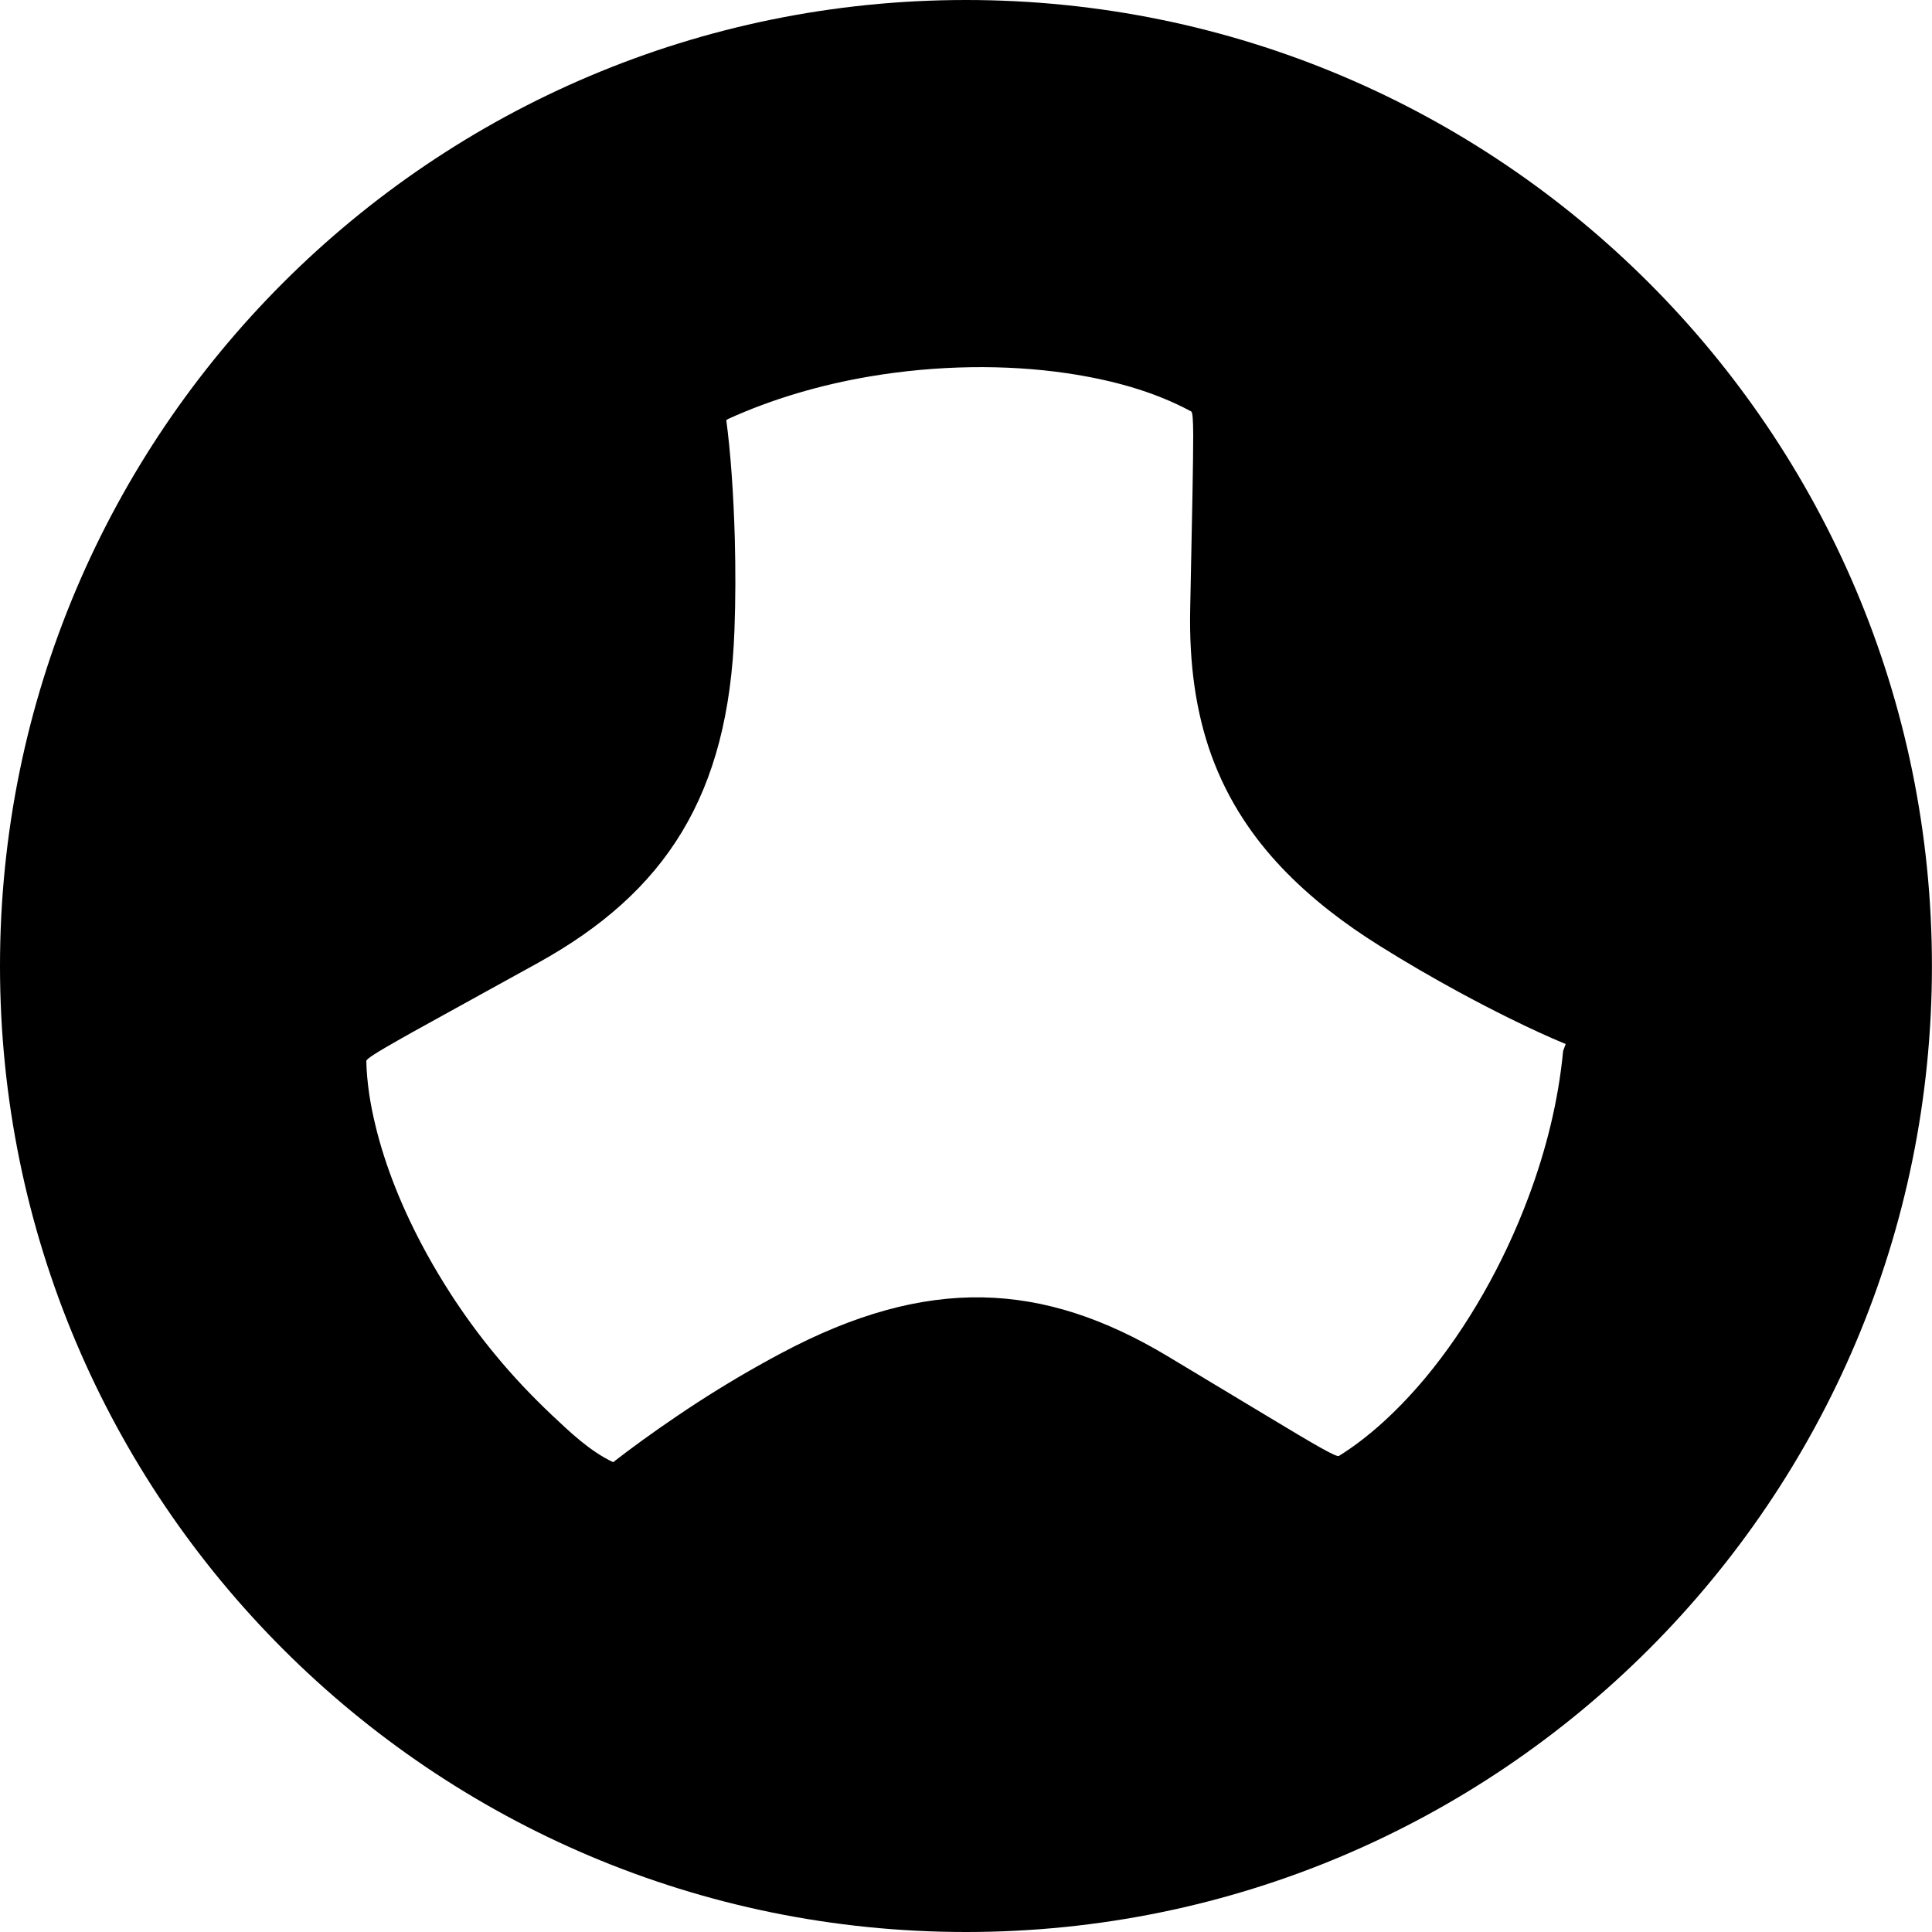 <?xml version="1.0" encoding="utf-8"?>
<!-- Generator: Adobe Illustrator 16.0.4, SVG Export Plug-In . SVG Version: 6.00 Build 0)  -->
<!DOCTYPE svg PUBLIC "-//W3C//DTD SVG 1.1//EN" "http://www.w3.org/Graphics/SVG/1.1/DTD/svg11.dtd">
<svg version="1.1" id="Ebene_1" xmlns:x="http://ns.adobe.com/Extensibility/1.0/" xmlns:i="http://ns.adobe.com/AdobeIllustrator/10.0/" xmlns:graph="http://ns.adobe.com/Graphs/1.0/"
	 xmlns="http://www.w3.org/2000/svg" xmlns:xlink="http://www.w3.org/1999/xlink" x="0px" y="0px" width="18px"
	 height="18px" viewBox="0 0 56.695 56.695" enable-background="new 0 0 56.695 56.695" xml:space="preserve">
<path fill="#000000" d="M28.348,0C12.692,0,0,12.69,0,28.348c0,15.653,12.692,28.347,28.348,28.347s28.345-12.693,28.345-28.347
	C56.692,12.69,44.003,0,28.348,0z M45.87,30.842c-0.139,1.466-0.5,2.908-1.014,4.281c-0.738,1.981-1.805,3.833-3.008,5.286
	c-0.811,0.973-1.682,1.773-2.557,2.316c-0.074,0.041-0.658-0.295-2.123-1.18c-0.732-0.439-1.688-1.014-2.906-1.748
	c-3.656-2.193-7.037-2.377-11.333-0.09c-0.214,0.113-0.421,0.227-0.626,0.342c-0.832,0.465-1.646,0.969-2.434,1.504
	c-0.719,0.486-1.35,0.947-1.876,1.355c-0.69-0.328-1.252-0.869-1.803-1.387c-0.59-0.559-1.147-1.145-1.66-1.771
	c-0.478-0.576-0.918-1.183-1.318-1.802c-0.248-0.387-0.479-0.772-0.696-1.168c-0.704-1.28-1.223-2.583-1.51-3.801
	c-0.07-0.293-0.126-0.573-0.168-0.851c-0.05-0.34-0.082-0.672-0.089-0.991c-0.003-0.062,0.306-0.256,1.043-0.673
	c0.096-0.054,0.198-0.108,0.308-0.173c0.499-0.276,1.15-0.636,1.979-1.093c0.504-0.277,1.078-0.593,1.719-0.948
	c3.731-2.068,5.582-4.903,5.755-9.765c0.033-0.885,0.033-1.781,0.011-2.637c-0.036-1.358-0.128-2.607-0.251-3.52
	c0.021-0.013,0.04-0.026,0.061-0.037c1.289-0.586,2.708-1,4.149-1.244c1.971-0.333,3.989-0.358,5.777-0.096
	c1.26,0.186,2.527,0.513,3.656,1.123c0.041,0.022,0.057,0.237,0.059,0.706c0,0.384-0.008,0.939-0.021,1.702
	c-0.018,0.857-0.041,1.977-0.068,3.409c-0.031,1.583,0.162,2.998,0.625,4.28c0.242,0.662,0.551,1.285,0.943,1.882
	c0.625,0.959,1.461,1.844,2.523,2.678c0.453,0.354,0.941,0.695,1.477,1.029c0.766,0.48,1.557,0.939,2.324,1.355
	c0.51,0.277,1.004,0.532,1.471,0.763c0.615,0.305,1.18,0.562,1.656,0.759C45.919,30.708,45.896,30.774,45.87,30.842z"/>
</svg>
